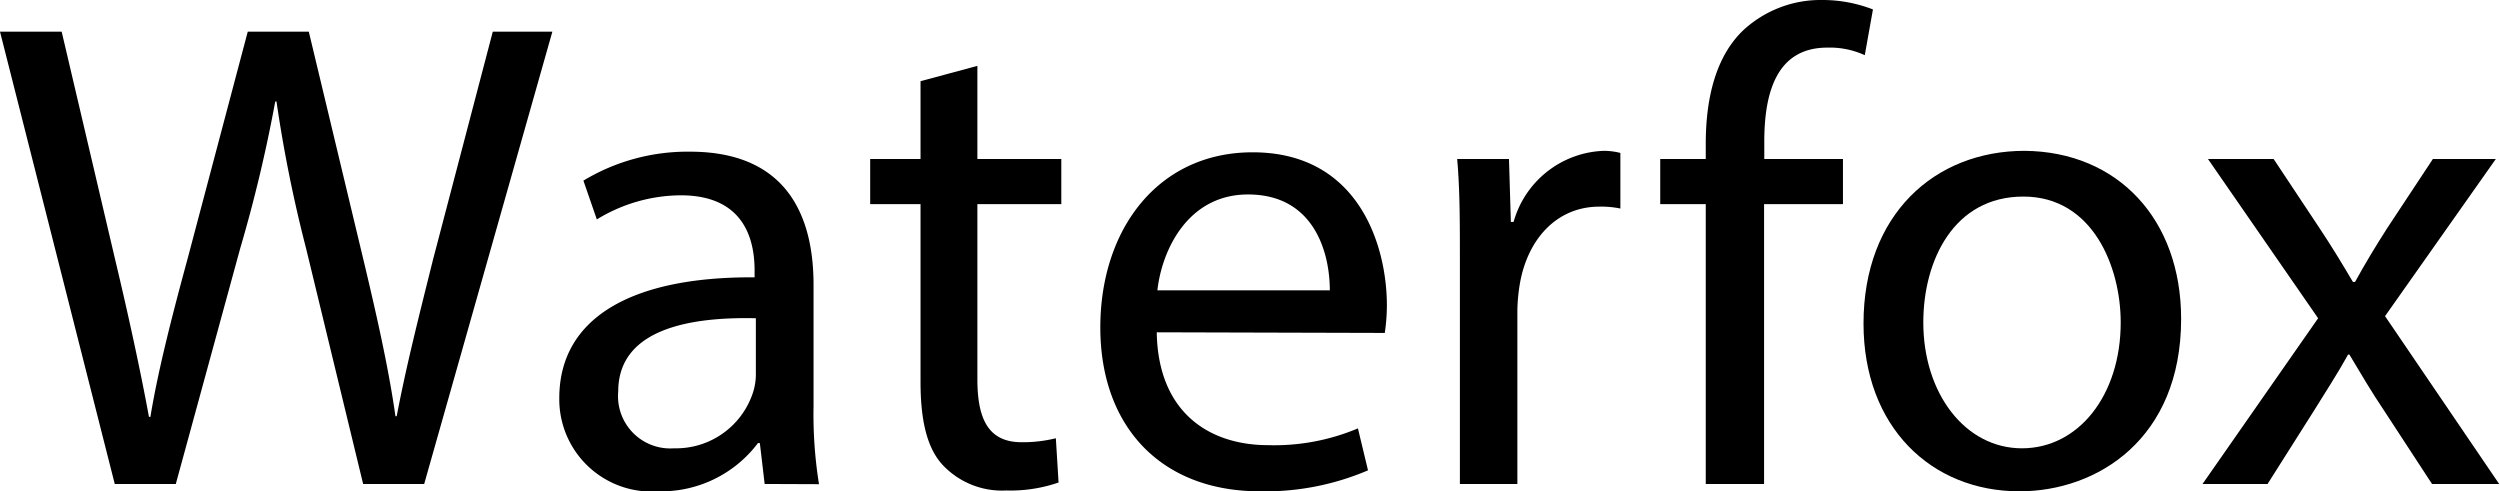 <svg xmlns="http://www.w3.org/2000/svg" viewBox="0 0 119.17 23.42"><title>firefox-wordmark</title><path d="M13.88,28.7,8.41,7.14h2.94l2.56,10.91c.64,2.68,1.22,5.37,1.6,7.45h.07c.35-2.14,1-4.7,1.76-7.49L20.22,7.14h2.91l2.62,10.94c.61,2.56,1.19,5.12,1.51,7.39h.06c.45-2.37,1.06-4.77,1.73-7.46L31.9,7.14h2.84L28.63,28.7H25.72L23,17.47a65.68,65.68,0,0,1-1.41-7h-.06a69.13,69.13,0,0,1-1.67,7L16.79,28.7Z" transform="translate(-8.41 -5.63)"/><path d="M44.86,28.7l-.23-1.95h-.09a5.77,5.77,0,0,1-4.74,2.3,4.4,4.4,0,0,1-4.73-4.44c0-3.75,3.32-5.8,9.31-5.76v-.32c0-1.28-.36-3.59-3.52-3.59a7.72,7.72,0,0,0-4,1.15l-.64-1.85a9.61,9.61,0,0,1,5.08-1.38c4.74,0,5.89,3.23,5.89,6.34V25a21,21,0,0,0,.26,3.71Zm-.42-7.9c-3.07-.07-6.56.48-6.56,3.49A2.49,2.49,0,0,0,40.54,27a3.86,3.86,0,0,0,3.74-2.59,2.84,2.84,0,0,0,.16-.89Z" transform="translate(-8.41 -5.63)"/><path d="M55,8.77v4.44h4v2.15H55v8.35c0,1.92.54,3,2.11,3a6.5,6.5,0,0,0,1.63-.19l.13,2.11a7,7,0,0,1-2.49.38,3.88,3.88,0,0,1-3-1.18c-.8-.83-1.09-2.21-1.09-4V15.36h-2.4V13.21h2.4V9.5Z" transform="translate(-8.41 -5.63)"/><path d="M63.55,21.47c.06,3.81,2.49,5.38,5.31,5.38a10.27,10.27,0,0,0,4.28-.8l.48,2a12.47,12.47,0,0,1-5.15,1c-4.76,0-7.61-3.13-7.61-7.81s2.75-8.35,7.26-8.35c5.06,0,6.4,4.45,6.4,7.3a9.18,9.18,0,0,1-.1,1.31Zm8.25-2c0-1.79-.74-4.57-3.9-4.57-2.85,0-4.1,2.62-4.32,4.57Z" transform="translate(-8.41 -5.63)"/><path d="M78,18.05c0-1.83,0-3.4-.13-4.84h2.47l.09,3h.13a4.64,4.64,0,0,1,4.29-3.39,3.24,3.24,0,0,1,.8.1v2.65a4.54,4.54,0,0,0-1-.09c-2,0-3.39,1.5-3.78,3.61a8.55,8.55,0,0,0-.13,1.32V28.7H78Z" transform="translate(-8.41 -5.63)"/><path d="M89.72,28.7V15.36H87.55V13.21h2.17v-.73c0-2.18.48-4.16,1.79-5.41a5.43,5.43,0,0,1,3.78-1.44,6.65,6.65,0,0,1,2.4.45L97.3,8.26a4,4,0,0,0-1.79-.36c-2.4,0-3,2.12-3,4.48v.83h3.75v2.15H92.5V28.7Z" transform="translate(-8.41 -5.63)"/><path d="M112.38,20.83c0,5.73-4,8.22-7.71,8.22-4.2,0-7.43-3.07-7.43-8,0-5.19,3.39-8.23,7.68-8.23C109.37,12.86,112.38,16.09,112.38,20.83ZM100.09,21c0,3.39,2,6,4.7,6s4.71-2.53,4.71-6c0-2.63-1.32-6-4.64-6S100.09,18.05,100.09,21Z" transform="translate(-8.41 -5.63)"/><path d="M116.79,13.21,119,16.54c.58.87,1.06,1.67,1.57,2.53h.1c.51-.93,1-1.73,1.53-2.56l2.18-3.3h3l-5.28,7.49,5.44,8h-3.2l-2.28-3.49c-.6-.89-1.11-1.76-1.66-2.68h-.06c-.51.92-1.06,1.76-1.63,2.68L116.5,28.7h-3.1l5.51-7.9-5.25-7.59Z" transform="translate(-8.41 -5.63)"/></svg>
